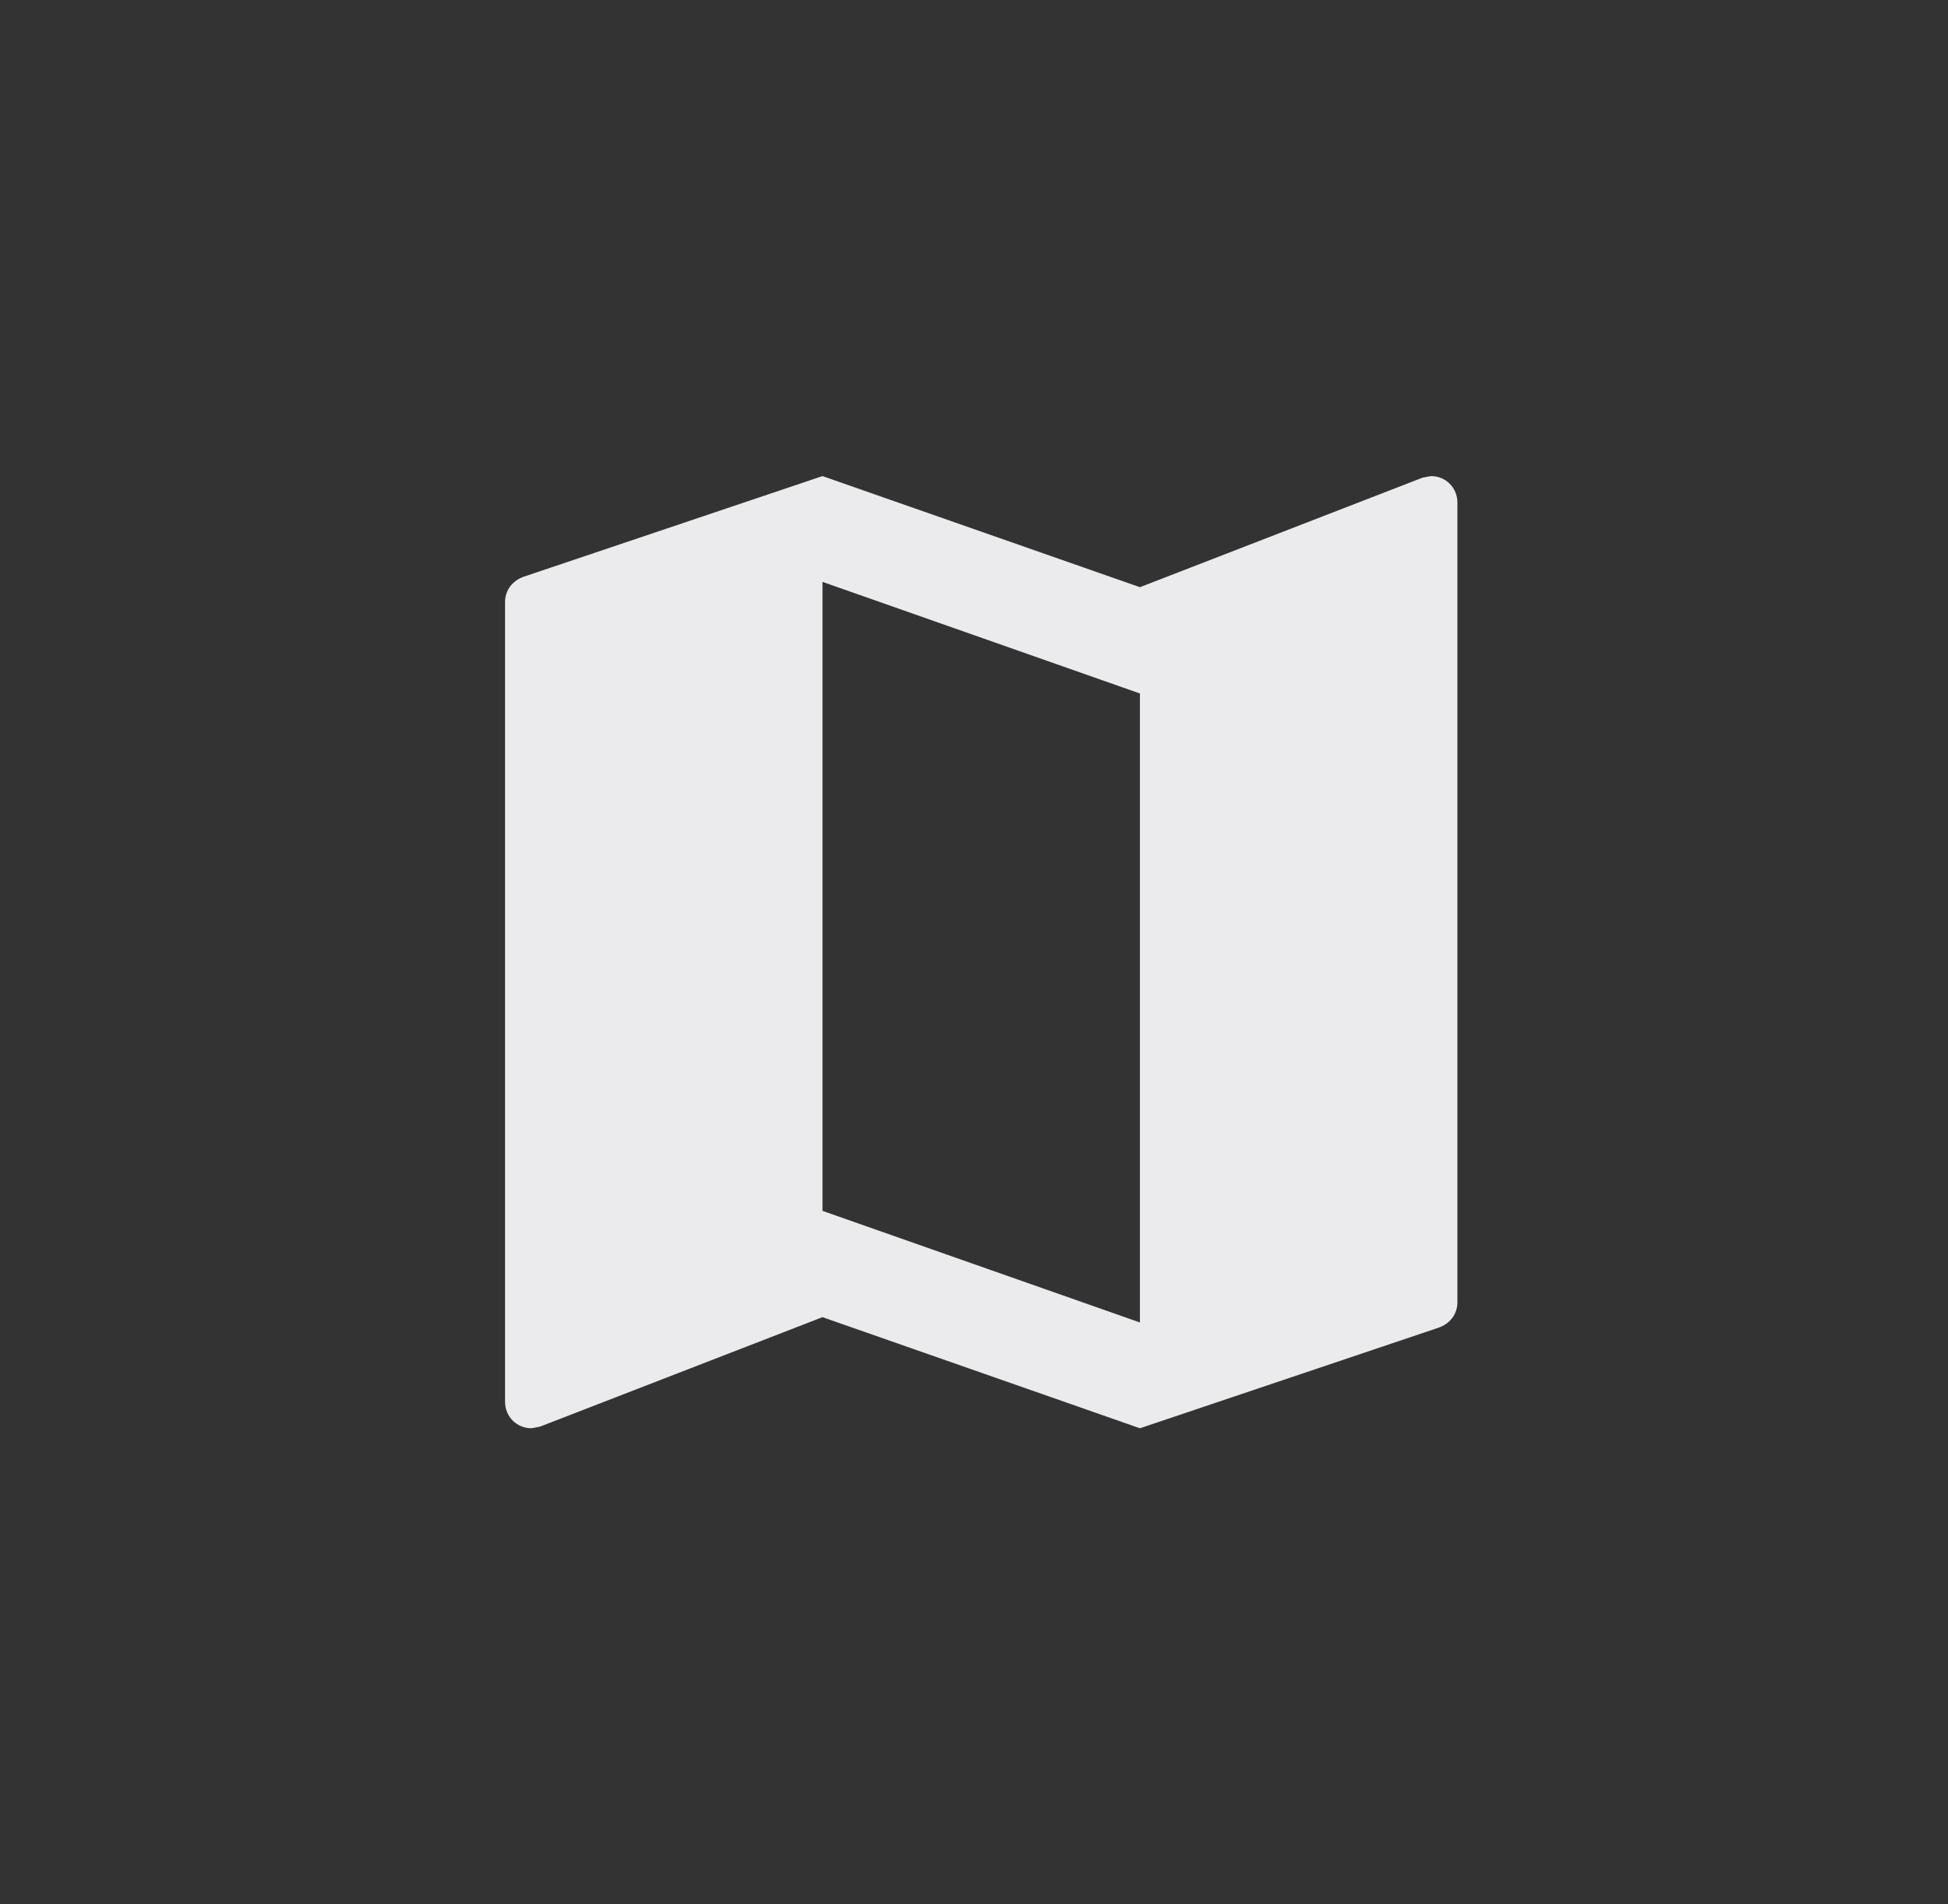 <svg width="45" height="44" viewBox="0 0 45 44" fill="none" xmlns="http://www.w3.org/2000/svg">
<rect x="0" y="0" width="45" height="44" fill="#333333" stroke="none"/>
<g clip-path="url(#clip0_366_317)">
<path d="M33.056 11L32.86 11.037L26.333 13.567L19 11L12.107 13.322C11.85 13.408 11.667 13.628 11.667 13.909V32.389C11.667 32.731 11.936 33 12.278 33L12.473 32.963L19 30.433L26.333 33L33.227 30.678C33.483 30.592 33.667 30.372 33.667 30.091V11.611C33.667 11.269 33.398 11 33.056 11ZM26.333 30.556L19 27.977V13.444L26.333 16.023V30.556Z" fill="#EBEBED"/>
</g>
<defs>
<clipPath id="clip0_366_317">
<rect width="44" height="44" fill="white" transform="translate(0.667)"/>
</clipPath>
</defs>
</svg>
